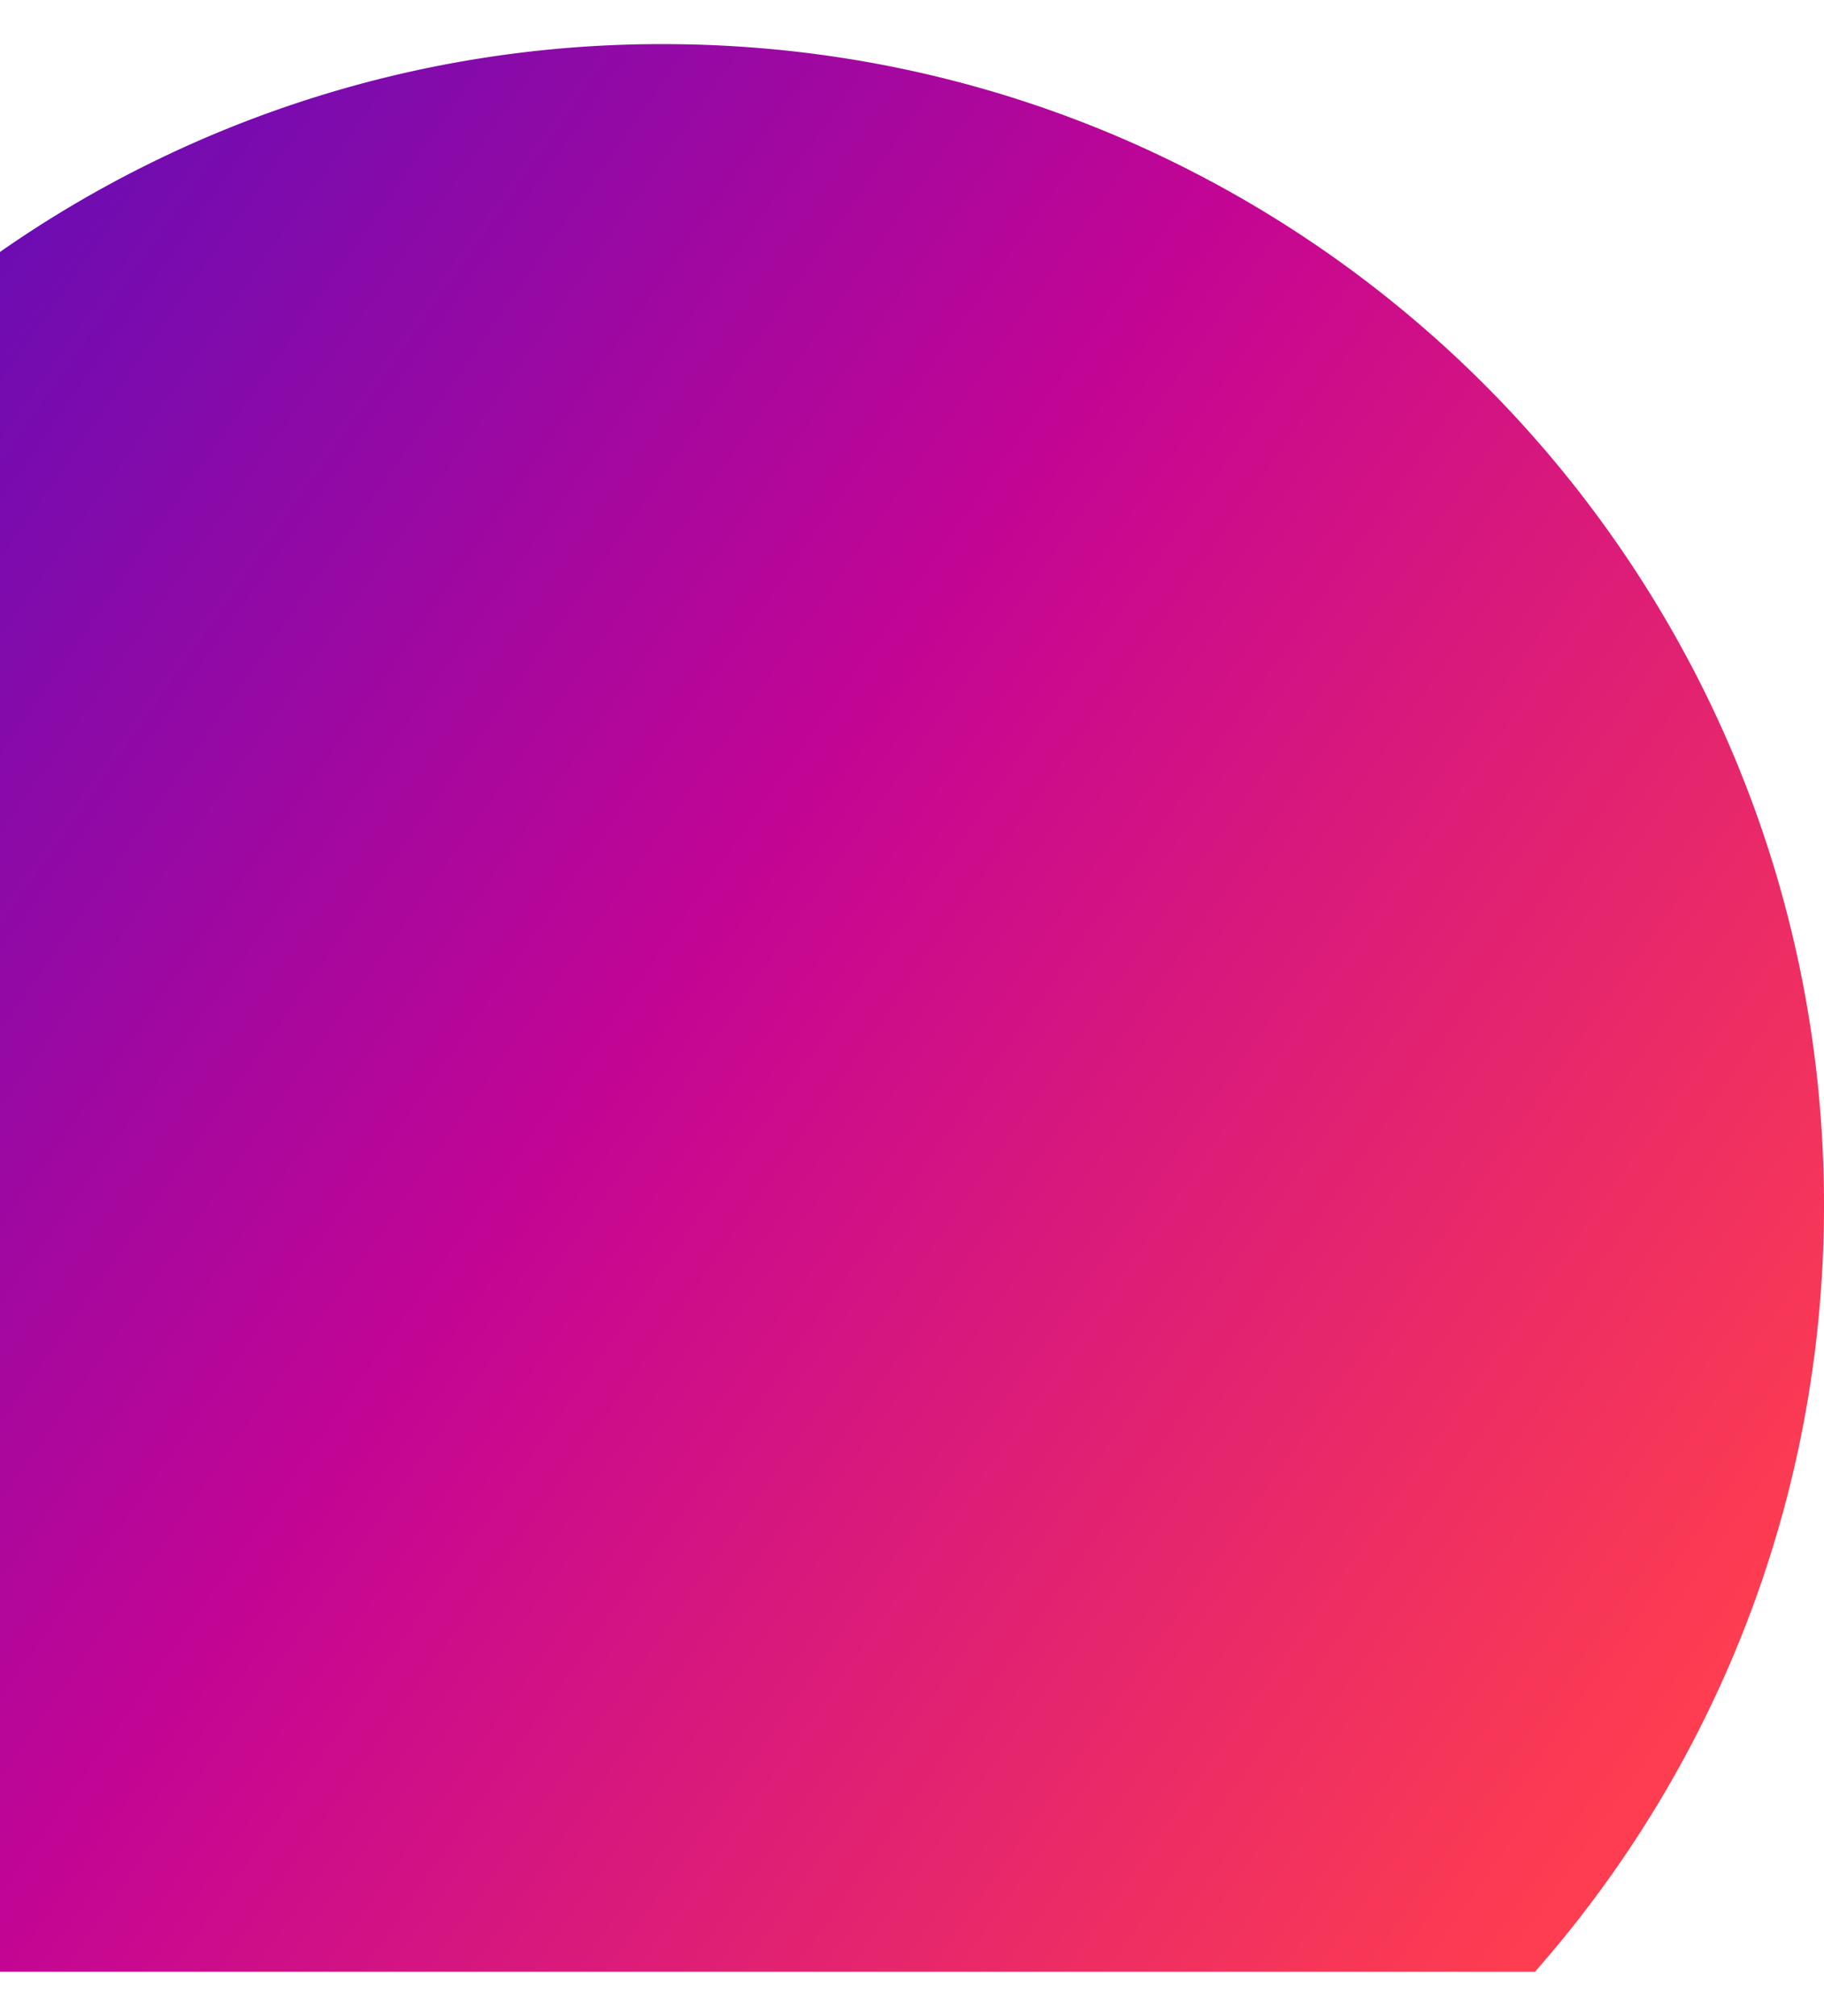 <svg id="circle" xmlns="http://www.w3.org/2000/svg" xmlns:xlink="http://www.w3.org/1999/xlink" width="352" height="389.001" viewBox="0 0 652 689.001">
  <defs>
    <linearGradient id="linear-gradient" x1="0.897" y1="0.906" x2="-0.102" y2="0.18" gradientUnits="objectBoundingBox">
      <stop offset="0" stop-color="#fe3d50"/>
      <stop offset="0.54" stop-color="#c40594"/>
      <stop offset="1" stop-color="#660db5"/>
    </linearGradient>
  </defs>
  <path id="Subtraction_2" data-name="Subtraction 2" d="M654.689,689H106V74.285A413.146,413.146,0,0,1,343,0a421.563,421.563,0,0,1,42.431,2.143,415.783,415.783,0,0,1,41.206,6.288c13.371,2.736,26.752,6.177,39.772,10.227,12.874,4,25.7,8.7,38.129,13.954a416.215,416.215,0,0,1,220.85,220.851c5.255,12.425,9.95,25.253,13.956,38.129,4.048,13.015,7.488,26.4,10.226,39.771a415.753,415.753,0,0,1,6.288,41.206,421.141,421.141,0,0,1,0,84.863,415.735,415.735,0,0,1-6.288,41.206c-2.735,13.364-6.175,26.745-10.226,39.771-4,12.873-8.7,25.7-13.956,38.129A415.175,415.175,0,0,1,654.69,689Z" transform="translate(-106)" fill="url(#linear-gradient)"/>
</svg>
